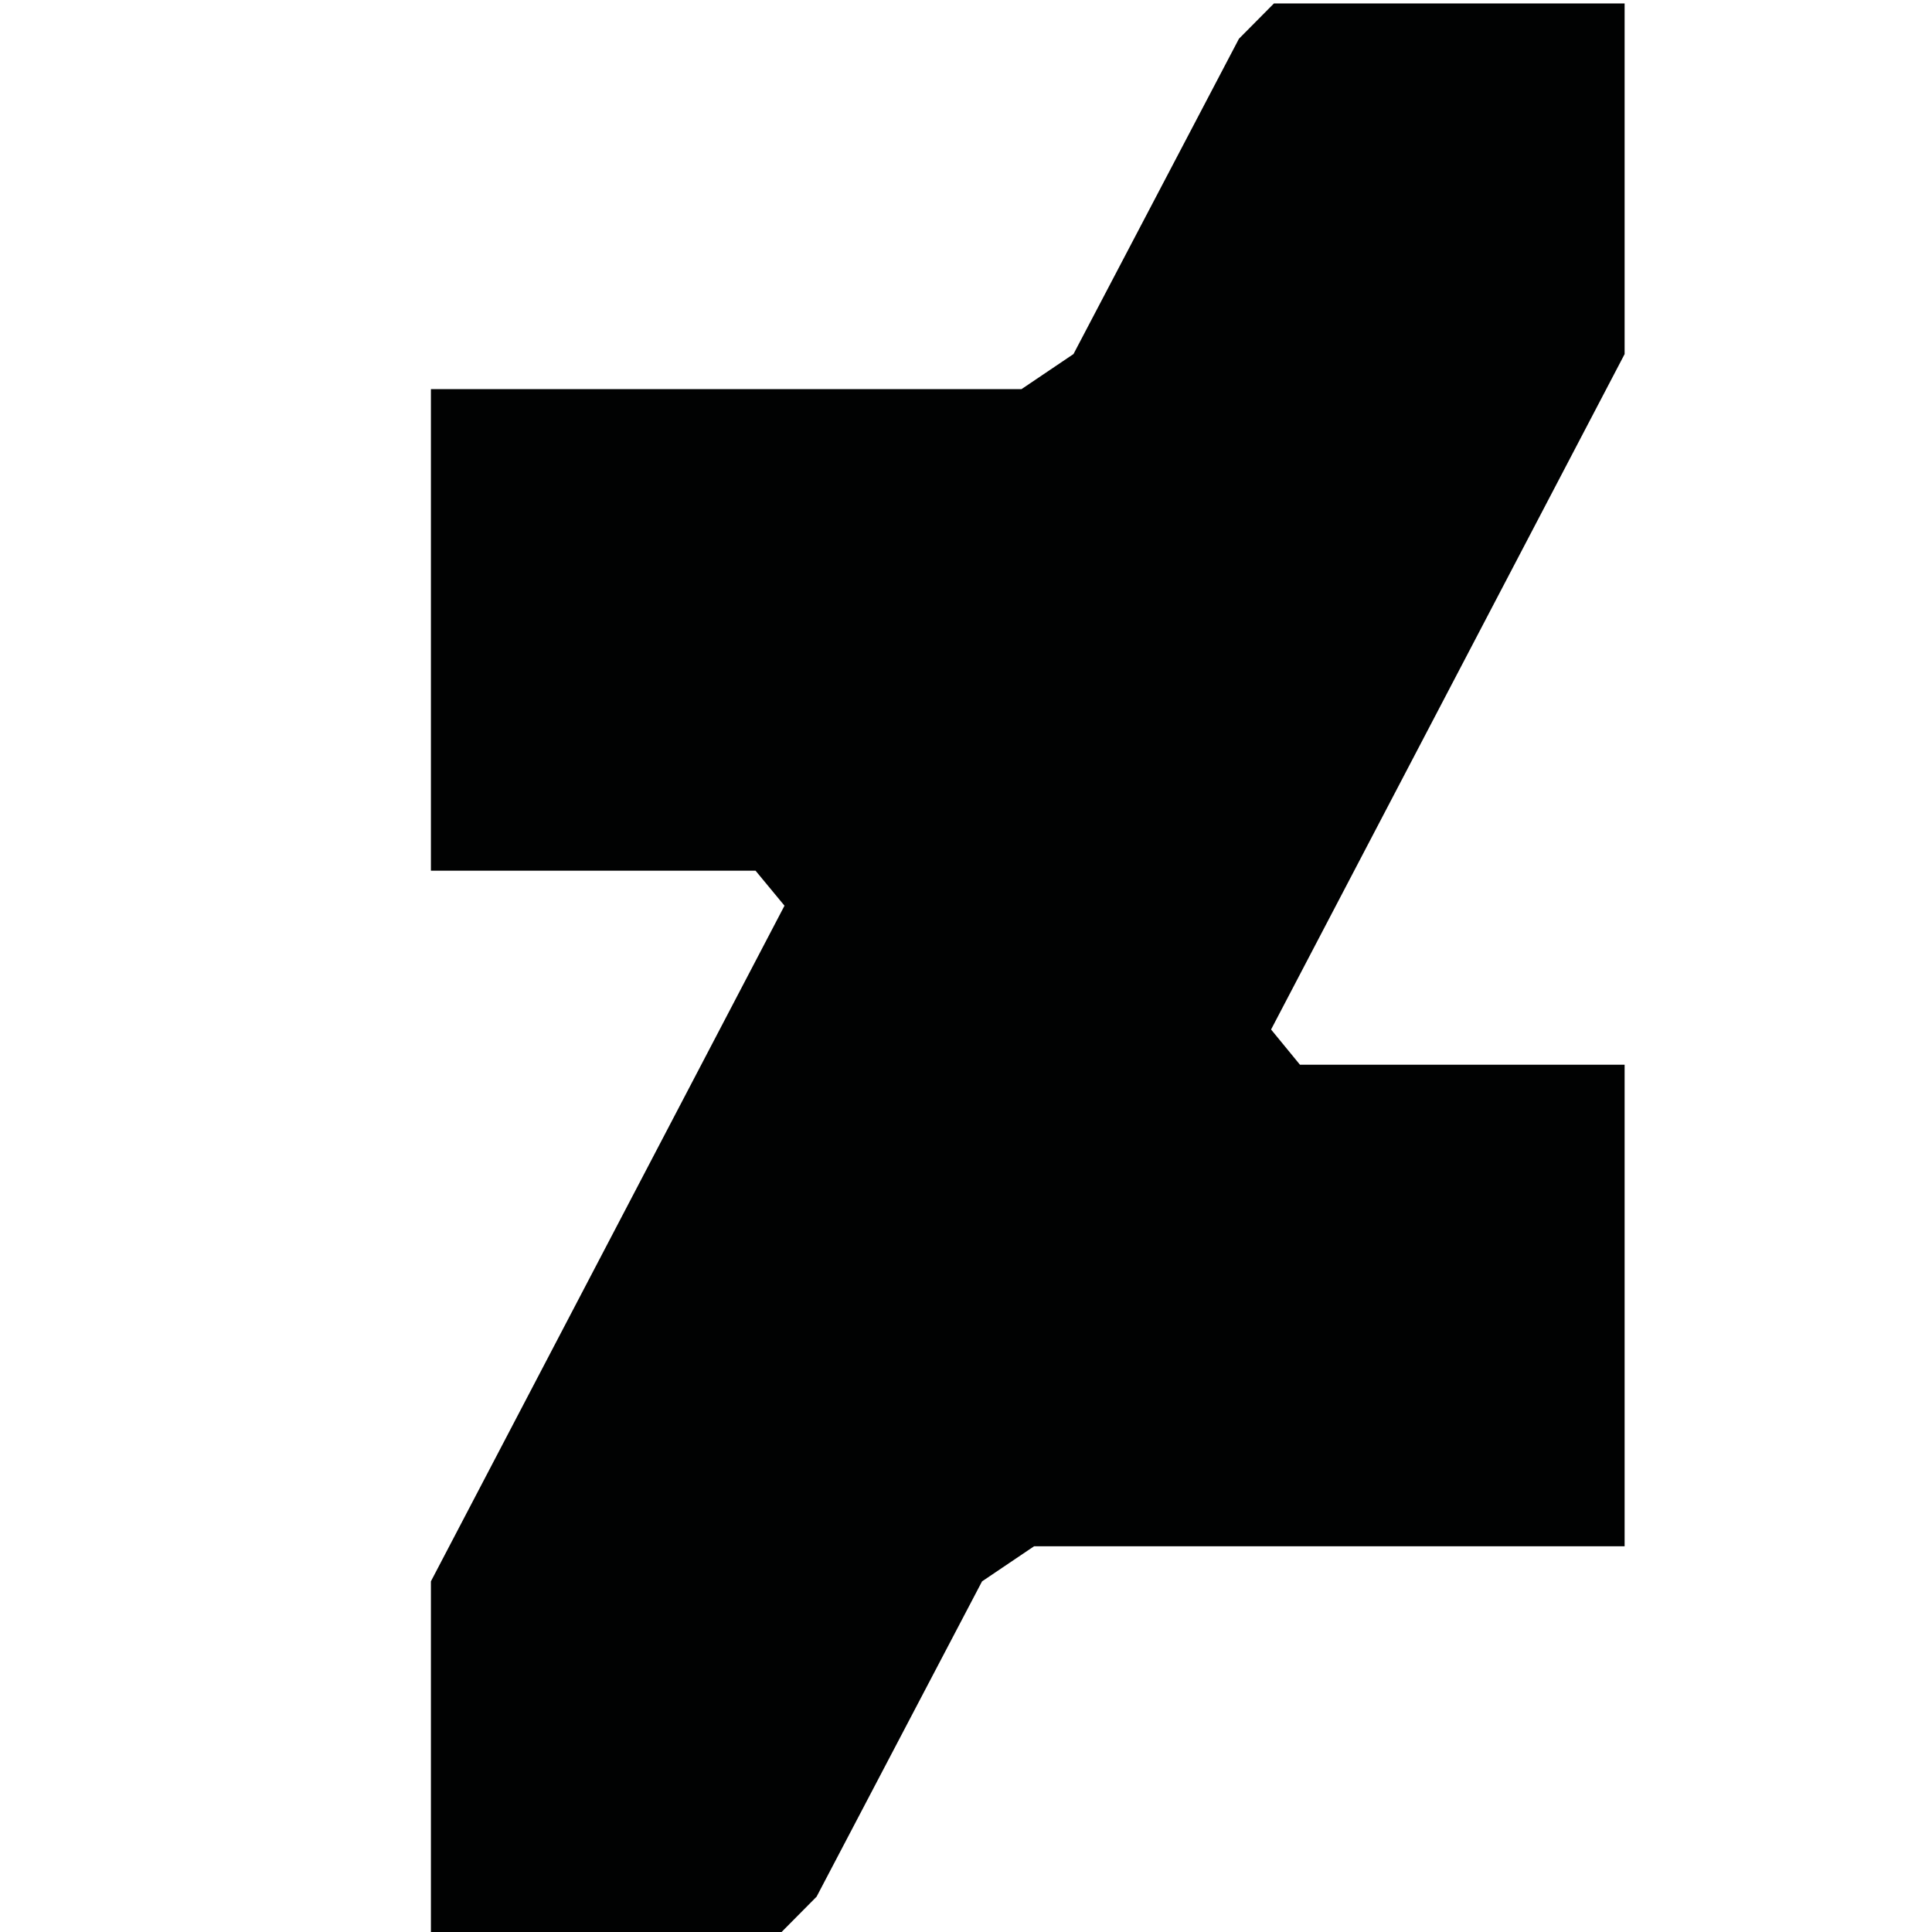 <?xml version="1.0" encoding="utf-8"?>
<!-- Generator: Adobe Illustrator 19.1.0, SVG Export Plug-In . SVG Version: 6.00 Build 0)  -->
<svg version="1.1" xmlns="http://www.w3.org/2000/svg" xmlns:xlink="http://www.w3.org/1999/xlink" x="0px" y="0px"
	 viewBox="0 0 500 500" enable-background="new 0 0 500 500" xml:space="preserve">
<g id="Layer_2" display="none">
	<rect x="-118.891" y="-102.392" display="inline" fill="#3CAA35" width="785.961" height="697.465"/>
</g>
<g id="Layer_1">
	<path id="f_1_" display="none" fill="#010202" d="M288.71,500.001V271.927h76.557l11.461-88.885H288.71v-56.749
		c0-25.735,7.146-43.272,44.051-43.272l47.068-0.021V3.5c-8.144-1.082-36.082-3.502-68.587-3.502
		c-67.861,0-114.32,41.422-114.32,117.493v65.55H120.17v88.885h76.752v228.075H288.71z"/>
	<g display="none">
		<path display="inline" fill="#010202" d="M0.025,369.22l42.229,72.998l0.014,0.008c8.316,16.469,25.377,27.771,45.087,27.771
			l0.038-0.001l0.002,0.001h280.279L309.513,369.22H0.025z"/>
		<path display="inline" fill="#010202" d="M499.975,369.739c0-10.093-2.973-19.485-8.074-27.374L327.657,56.851
			c-8.48-15.969-25.274-26.849-44.615-26.849h-86.8l253.696,439.562l39.99-69.265C497.817,387.032,499.975,381.162,499.975,369.739z
			"/>
		<polygon display="inline" fill="#010202" points="268.149,297.615 154.758,101.216 41.367,297.615 		"/>
	</g>
	<polygon id="black_1_" fill="#010202" points="420.449,91.639 420.449,0.888 420.421,0.888 329.698,0.888 320.64,10.022 
		277.818,91.628 264.353,100.713 111.52,100.713 111.52,225.34 195.541,225.34 203.026,234.393 111.52,409.249 111.52,500 
		111.548,500 202.271,500 211.329,490.866 254.151,409.26 267.616,400.175 420.449,400.175 420.449,275.547 336.427,275.547 
		328.953,266.435 	"/>
	<g display="none">
		<g display="inline">
			<path fill="#010202" d="M249.673-0.416C111.372-0.416-0.745,111.699-0.745,250c0,106.087,66.004,196.7,159.159,233.187
				c-2.19-19.813-4.166-50.203,0.869-71.836c4.547-19.54,29.365-124.475,29.365-124.475s-7.492-14.997-7.492-37.174
				c0-34.819,20.184-60.815,45.312-60.815c21.365,0,31.685,16.041,31.685,35.274c0,21.485-13.679,53.608-20.74,83.374
				c-5.899,24.93,12.5,45.258,37.083,45.258c44.51,0,78.721-46.935,78.721-114.676c0-59.957-43.081-101.878-104.601-101.878
				c-71.25,0-113.073,53.444-113.073,108.673c0,21.523,8.291,44.602,18.636,57.147c2.045,2.481,2.344,4.653,1.735,7.18
				c-1.9,7.914-6.124,24.925-6.953,28.404c-1.093,4.583-3.631,5.554-8.375,3.348c-31.278-14.561-50.831-60.288-50.831-97.013
				c0-78.993,57.395-151.538,165.459-151.538c86.867,0,154.377,61.9,154.377,144.628c0,86.305-54.416,155.761-129.942,155.761
				c-25.377,0-49.23-13.183-57.395-28.756c0,0-12.557,47.815-15.599,59.529c-5.657,21.75-20.918,49.015-31.128,65.648
				c23.432,7.254,48.332,11.168,74.148,11.168c138.302,0,250.416-112.115,250.416-250.416
				C500.089,111.699,387.975-0.416,249.673-0.416z"/>
		</g>
	</g>
	<path display="none" fill="#010202" d="M499.758,133.585c-2.227,48.765-36.221,115.54-101.973,200.291
		c-67.979,88.528-125.494,132.791-172.544,132.791c-29.136,0-53.809-26.948-73.951-80.872
		c-13.457-49.422-26.904-98.843-40.362-148.267c-14.961-53.894-31.006-80.874-48.164-80.874c-3.74,0-16.826,7.888-39.238,23.596
		L0,149.886c24.678-21.724,49.019-43.445,72.969-65.198c32.91-28.491,57.617-43.477,74.082-44.991
		c38.916-3.745,62.866,22.906,71.856,79.952c9.712,61.553,16.436,99.837,20.215,114.82c11.216,51.067,23.555,76.567,37.041,76.567
		c10.464,0,26.182-16.563,47.144-49.683c20.938-33.128,32.154-58.335,33.667-75.647c2.983-28.589-8.237-42.92-33.667-42.92
		c-11.973,0-24.312,2.759-37.007,8.216c24.57-80.645,71.524-119.813,140.821-117.579C478.498,34.937,502.717,68.318,499.758,133.585
		z"/>
</g>
</svg>
